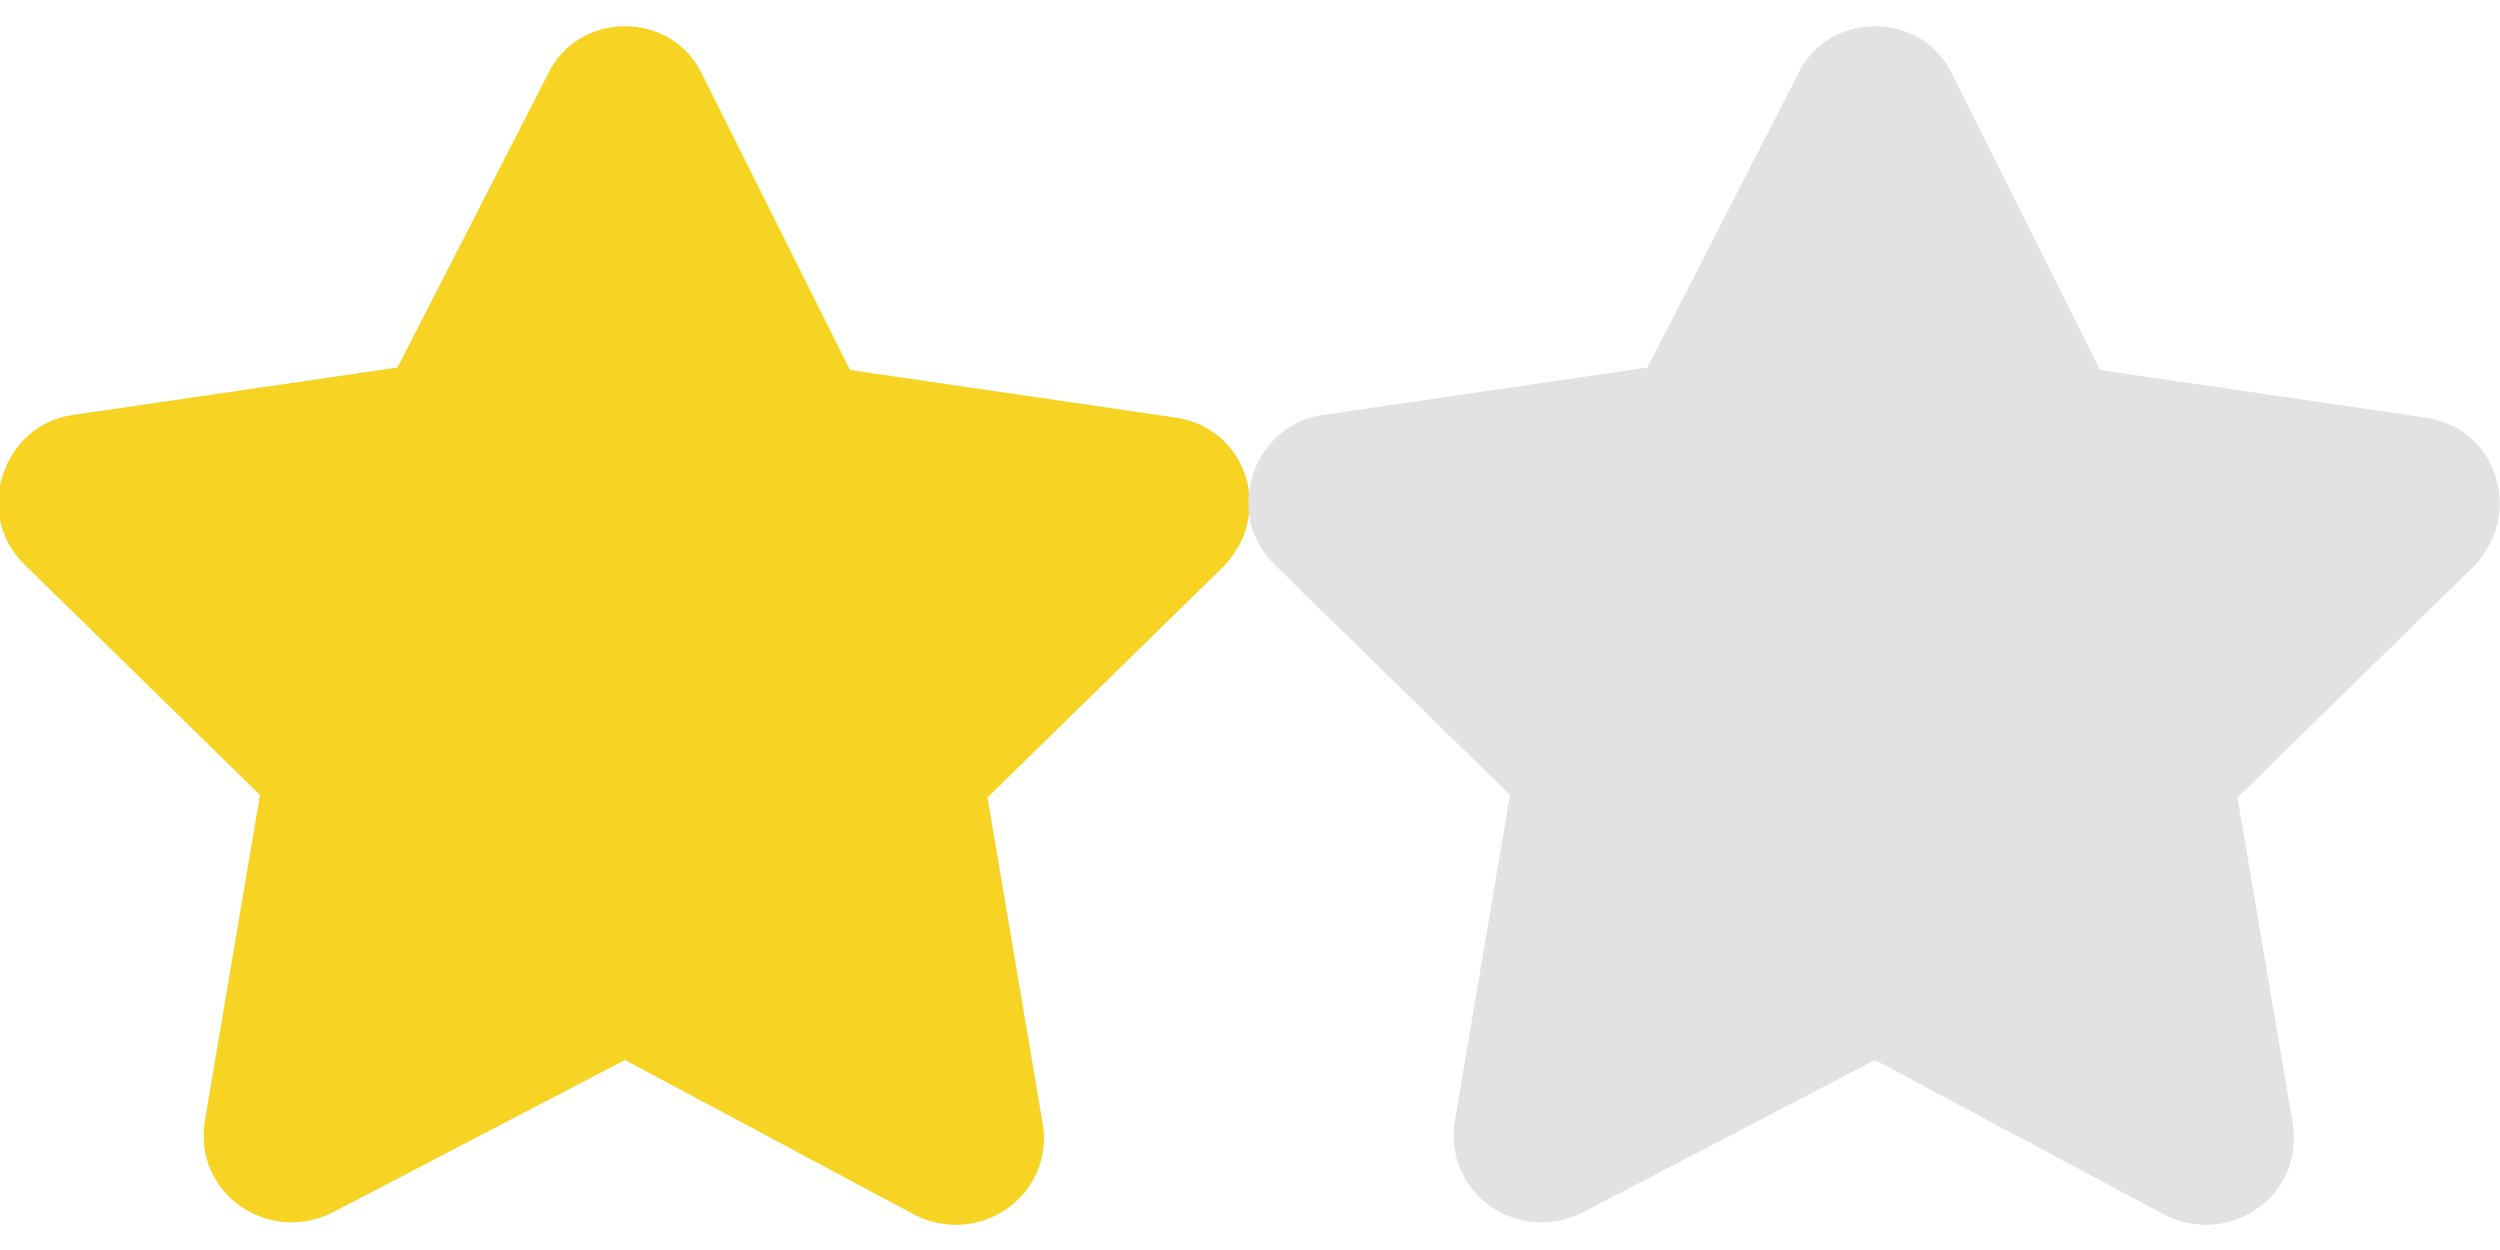 <?xml version="1.0" encoding="utf-8"?>
<!-- Generator: Adobe Illustrator 28.3.0, SVG Export Plug-In . SVG Version: 6.00 Build 0)  -->
<svg version="1.1" xmlns="http://www.w3.org/2000/svg" xmlns:xlink="http://www.w3.org/1999/xlink" x="0px" y="0px"
	 viewBox="0 0 100 50" style="enable-background:new 0 0 100 50;" xml:space="preserve">
<style type="text/css">
	.st0{fill:#F7D323;}
	.st1{fill:#E2E2E2;}
</style>
<g id="background">
</g>
<g id="objects">
	<g>
		<path class="st0" d="M28.1,3L34,14.8l13,1.9c2.9,0.4,4,3.9,1.9,6l-9.4,9.2l2.2,13c0.5,2.9-2.5,5-5.1,3.7L25,42.4l-11.7,6.1
			c-2.6,1.3-5.6-0.8-5.1-3.7l2.2-13l-9.4-9.2c-2.1-2-0.9-5.6,1.9-6l13-1.9L21.9,3C23.1,0.4,26.9,0.4,28.1,3z"/>
	</g>
	<g>
		<path class="st1" d="M78.1,3L84,14.8l13,1.9c2.9,0.4,4,3.9,1.9,6l-9.4,9.2l2.2,13c0.5,2.9-2.5,5-5.1,3.7L75,42.4l-11.7,6.1
			c-2.6,1.3-5.6-0.8-5.1-3.7l2.2-13l-9.4-9.2c-2.1-2-0.9-5.6,1.9-6l13-1.9L71.9,3C73.1,0.4,76.9,0.4,78.1,3z"/>
	</g>
</g>
</svg>
